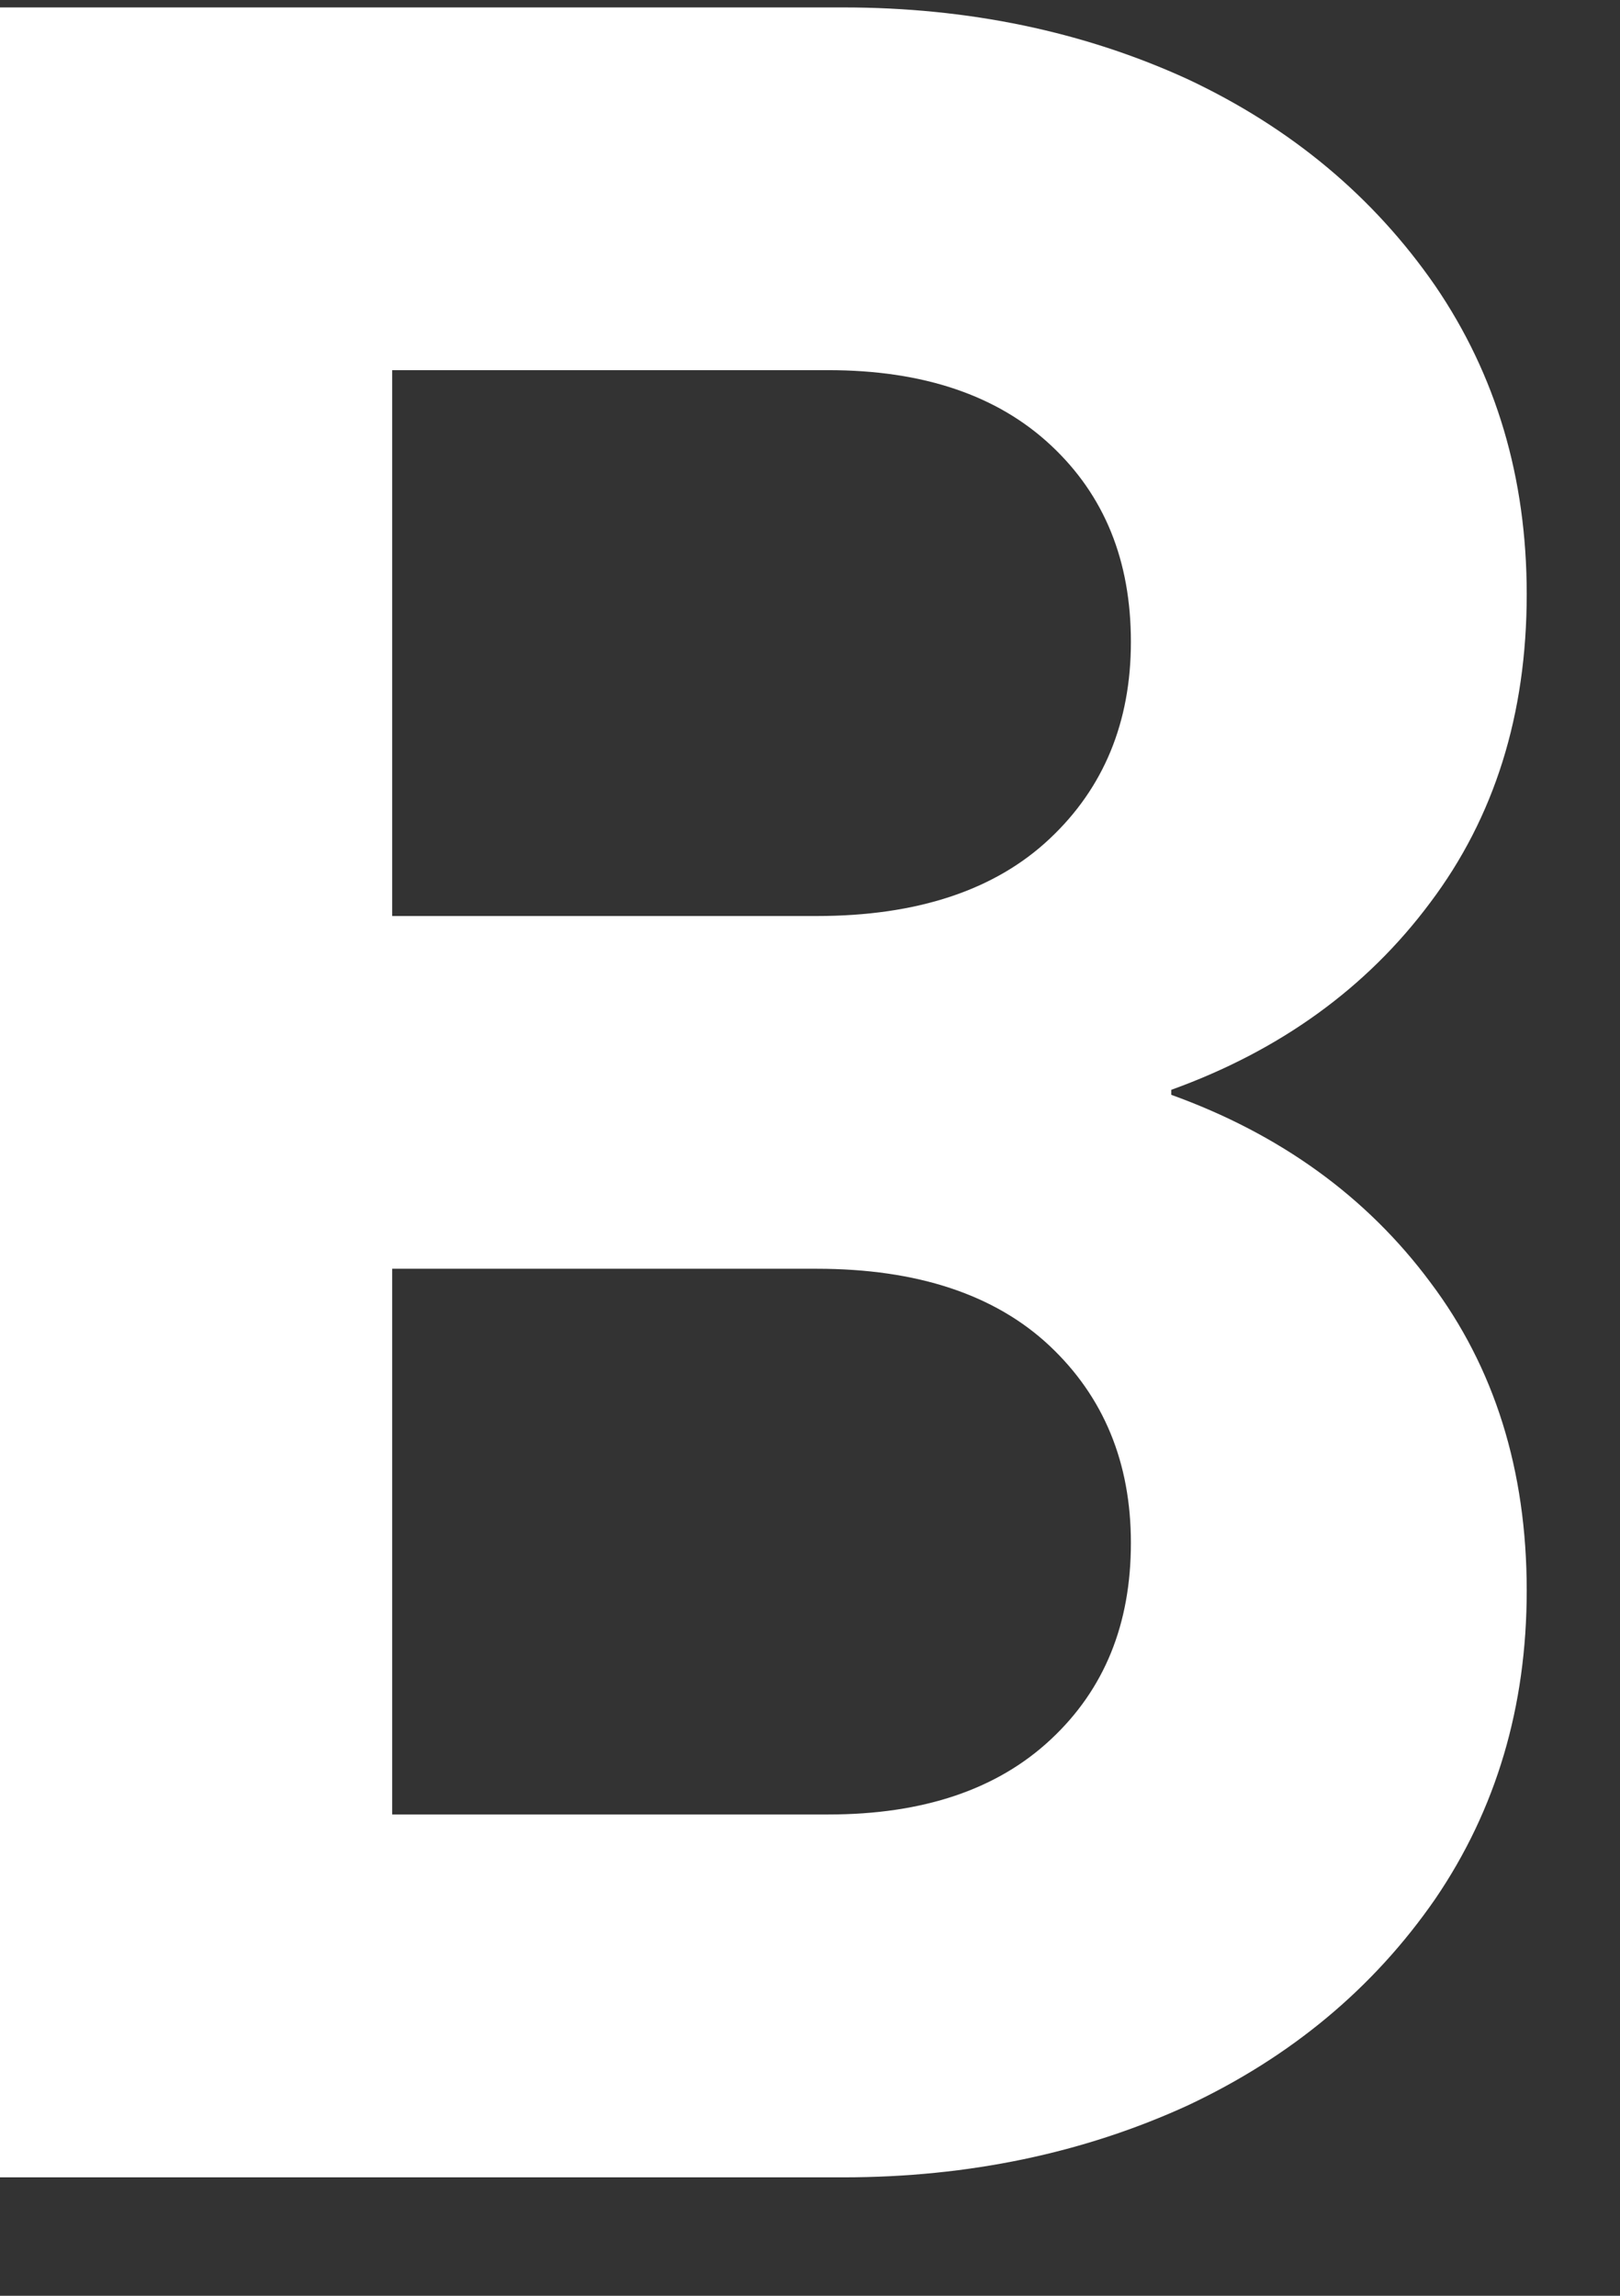 <svg width="12" height="17" viewBox="0 0 12 17" fill="none" xmlns="http://www.w3.org/2000/svg">
<rect x="0" y="0" width="12" height="17" fill="#333333" stroke="none"/>
<path d="M8.676 8.107V8.07C9.483 7.779 10.124 7.315 10.594 6.684C11.07 6.052 11.309 5.291 11.309 4.4C11.309 3.539 11.083 2.778 10.631 2.116C10.173 1.454 9.562 0.946 8.799 0.587C8.029 0.234 7.174 0.055 6.246 0.055H-0.008V16.123H6.246C7.174 16.123 8.029 15.943 8.799 15.59C9.562 15.231 10.173 14.724 10.631 14.062C11.083 13.399 11.309 12.638 11.309 11.778C11.309 10.886 11.07 10.125 10.594 9.494C10.124 8.862 9.483 8.398 8.676 8.107ZM2.905 2.741H6.136C6.838 2.741 7.388 2.927 7.785 3.298C8.182 3.669 8.377 4.152 8.377 4.753C8.377 5.347 8.176 5.836 7.773 6.213C7.37 6.591 6.795 6.783 6.05 6.783H2.905V2.741ZM7.785 12.879C7.388 13.251 6.838 13.436 6.136 13.436H2.905V9.395H6.05C6.795 9.395 7.37 9.587 7.773 9.964C8.176 10.342 8.377 10.831 8.377 11.425C8.377 12.025 8.182 12.508 7.785 12.879Z" fill="white"/>
</svg>
